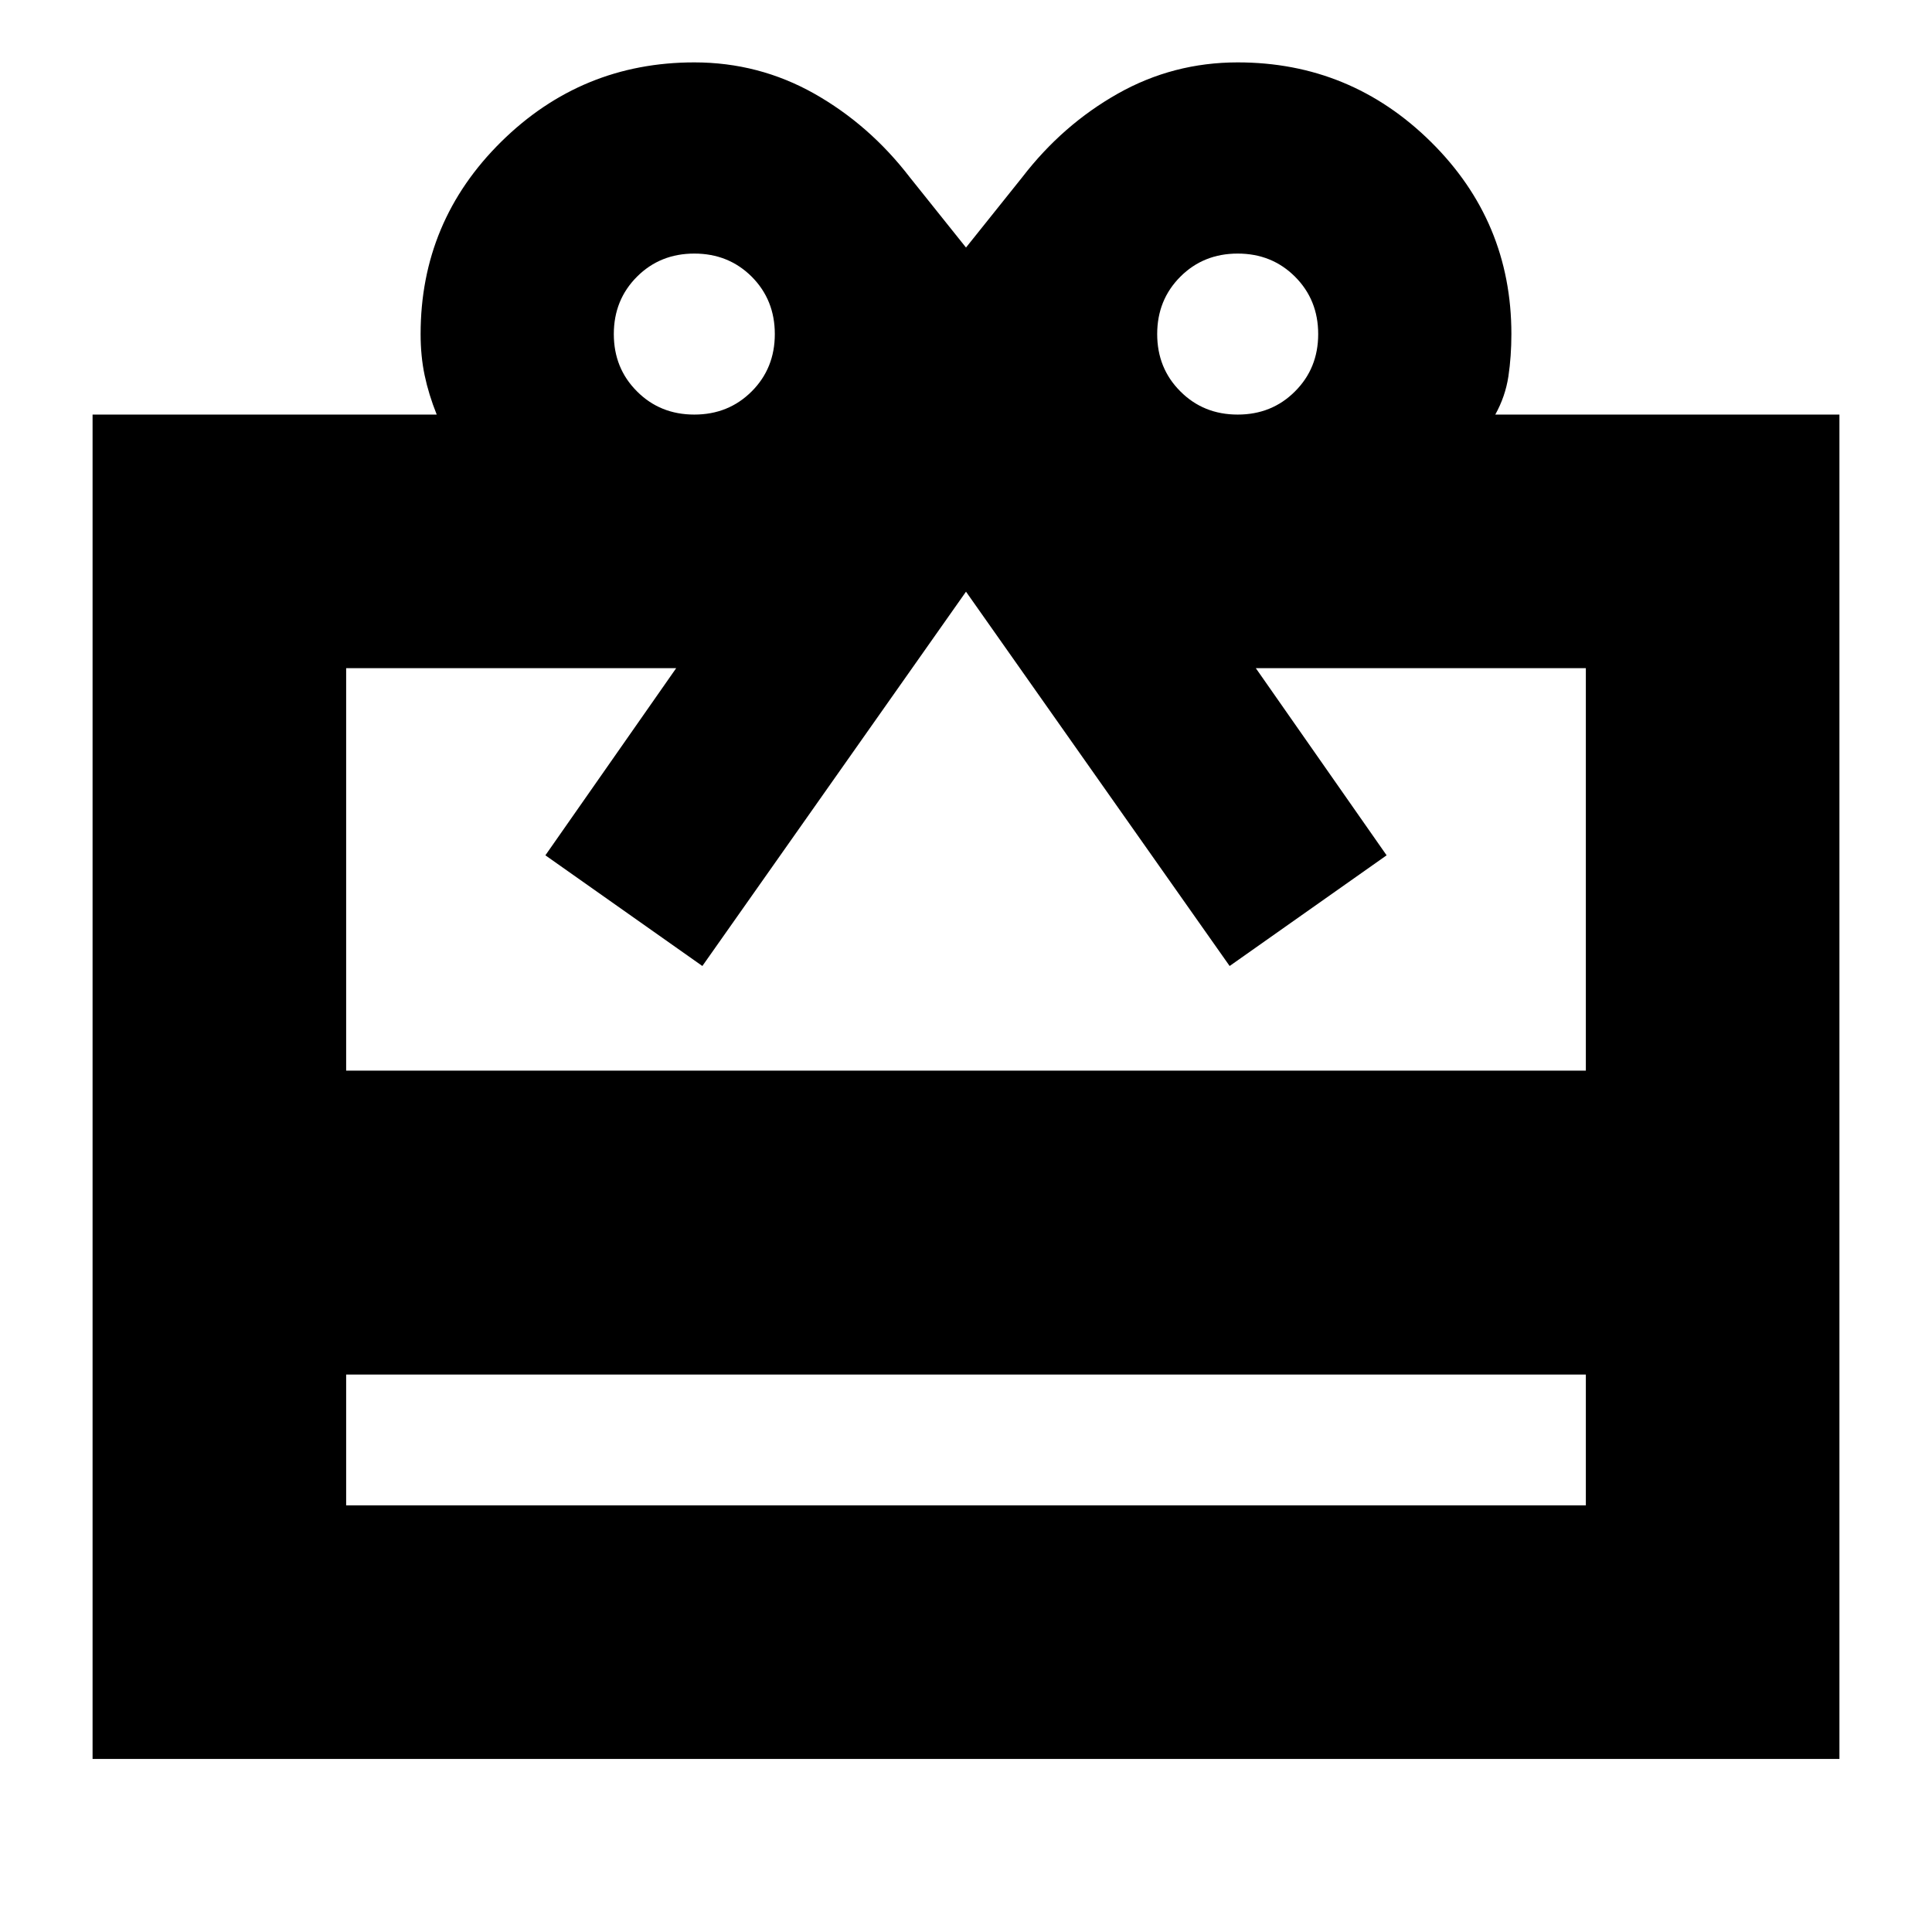 <svg xmlns="http://www.w3.org/2000/svg" height="24" width="24"><path d="M4.3 17.075V18.7H19.7V17.075ZM1.15 21.85V5.15H5.425Q5.325 4.9 5.275 4.662Q5.225 4.425 5.225 4.15Q5.225 2.75 6.225 1.762Q7.225 0.775 8.625 0.775Q9.425 0.775 10.113 1.162Q10.8 1.55 11.3 2.2L12 3.075L12.7 2.2Q13.2 1.55 13.888 1.162Q14.575 0.775 15.375 0.775Q16.775 0.775 17.775 1.762Q18.775 2.75 18.775 4.15Q18.775 4.425 18.738 4.675Q18.7 4.925 18.575 5.15H22.85V21.85ZM4.3 13.3H19.7V8.3H15.6L17.225 10.625L15.275 12L12 7.35L8.725 12L6.775 10.625L8.4 8.3H4.3ZM8.625 5.15Q9.05 5.15 9.338 4.862Q9.625 4.575 9.625 4.15Q9.625 3.725 9.338 3.437Q9.05 3.15 8.625 3.15Q8.2 3.15 7.913 3.437Q7.625 3.725 7.625 4.15Q7.625 4.575 7.913 4.862Q8.2 5.15 8.625 5.15ZM15.375 5.15Q15.8 5.15 16.087 4.862Q16.375 4.575 16.375 4.15Q16.375 3.725 16.087 3.437Q15.8 3.15 15.375 3.15Q14.95 3.15 14.663 3.437Q14.375 3.725 14.375 4.15Q14.375 4.575 14.663 4.862Q14.95 5.15 15.375 5.15Z"/></svg>